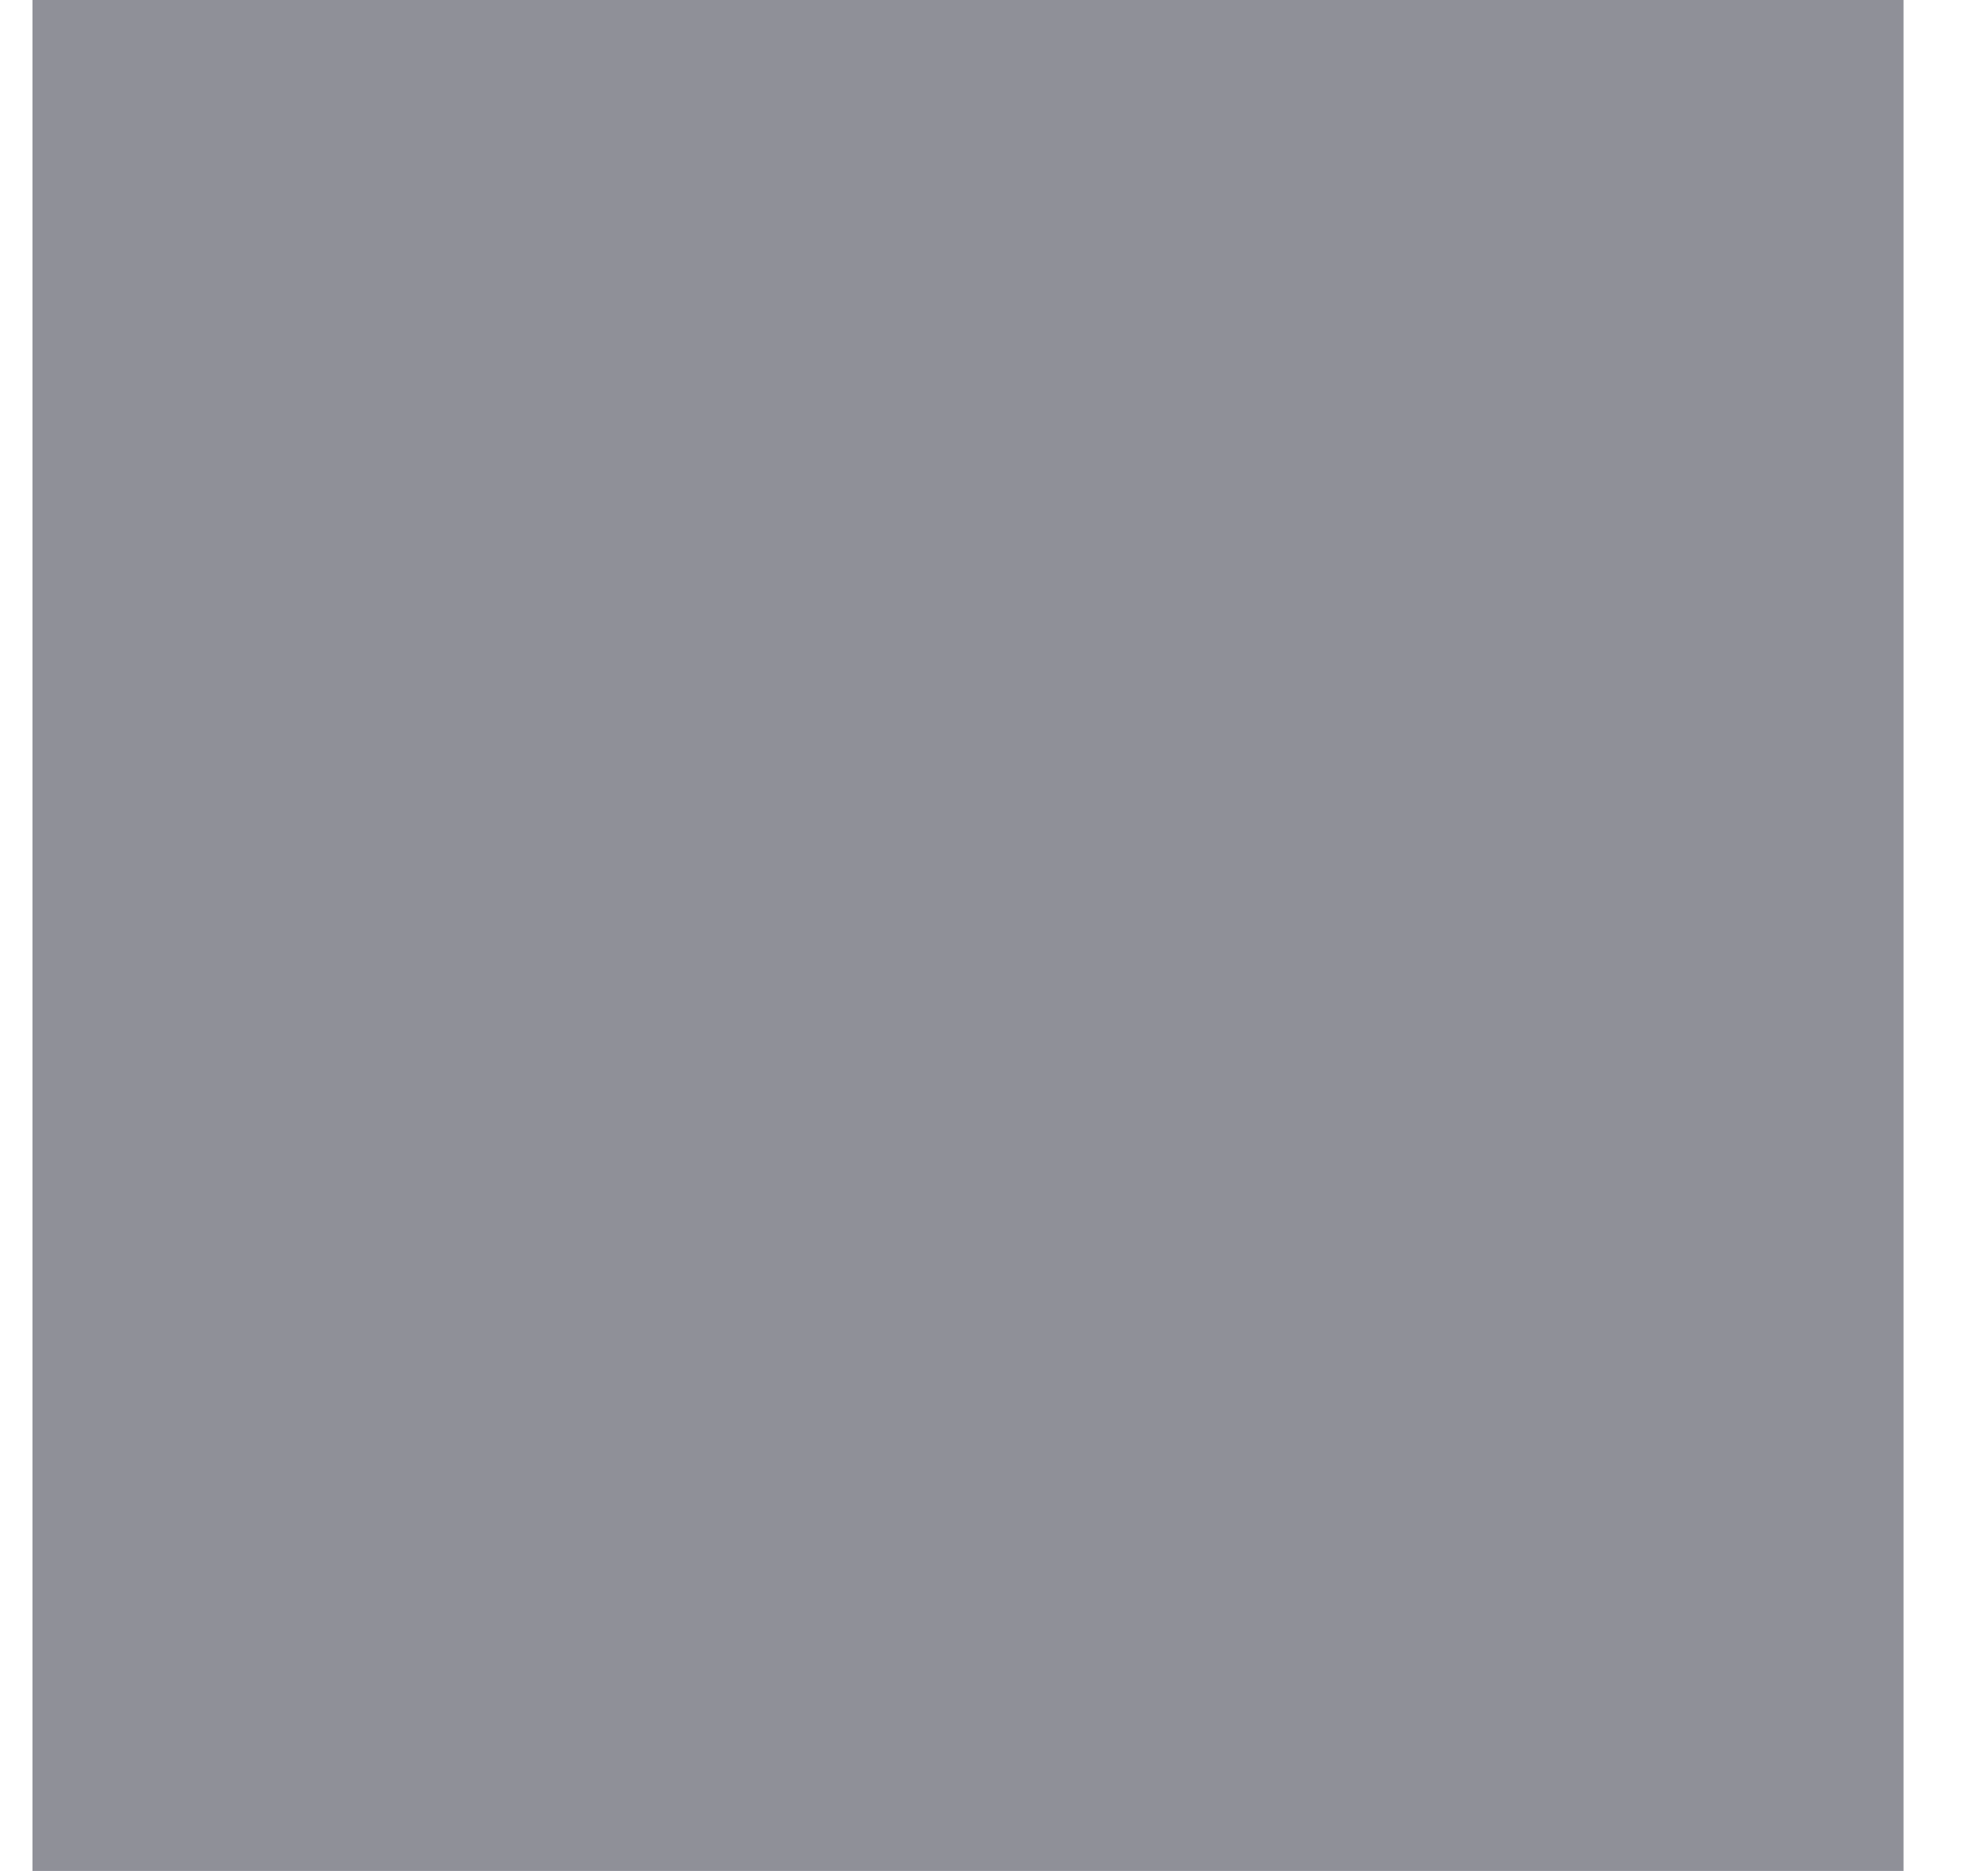 <svg width="34" height="32" viewBox="0 0 34 32" fill="none" xmlns="http://www.w3.org/2000/svg" xmlns:xlink="http://www.w3.org/1999/xlink">
<mask id="mask_0_i_252_6421;38_1819;36_1805" style="mask-type:alpha" maskUnits="userSpaceOnUse" x="0.555" y="5.091" width="16" height="10.905">
<path d="M16.555,11.637C15.397,11.637 14.287,12.097 13.469,12.915C12.651,13.733 12.191,14.843 12.191,16C12.191,17.158 12.651,18.268 13.469,19.086C14.287,19.904 15.397,20.364 16.555,20.364C17.712,20.364 18.822,19.904 19.64,19.086C20.459,18.268 20.918,17.158 20.918,16C20.918,14.843 20.459,13.733 19.64,12.915C18.822,12.097 17.712,11.637 16.555,11.637ZM16.555,23.273C14.626,23.273 12.776,22.507 11.412,21.143C10.048,19.779 9.282,17.929 9.282,16C9.282,14.072 10.048,12.222 11.412,10.858C12.776,9.494 14.626,8.728 16.555,8.728C18.484,8.728 20.333,9.494 21.697,10.858C23.061,12.222 23.827,14.072 23.827,16C23.827,17.929 23.061,19.779 21.697,21.143C20.333,22.507 18.484,23.273 16.555,23.273ZM16.555,5.091C9.486,5.091 3.144,9.455 0.555,16C4.031,24.844 14.009,29.179 22.853,25.702C27.289,23.957 30.809,20.451 32.555,16C29.966,9.455 23.624,5.091 16.555,5.091Z" fill="#006FFD"/>
</mask>
<rect  x="0.555" y="0" width="32" height="32" fill="#8F9098"/>
</svg>
